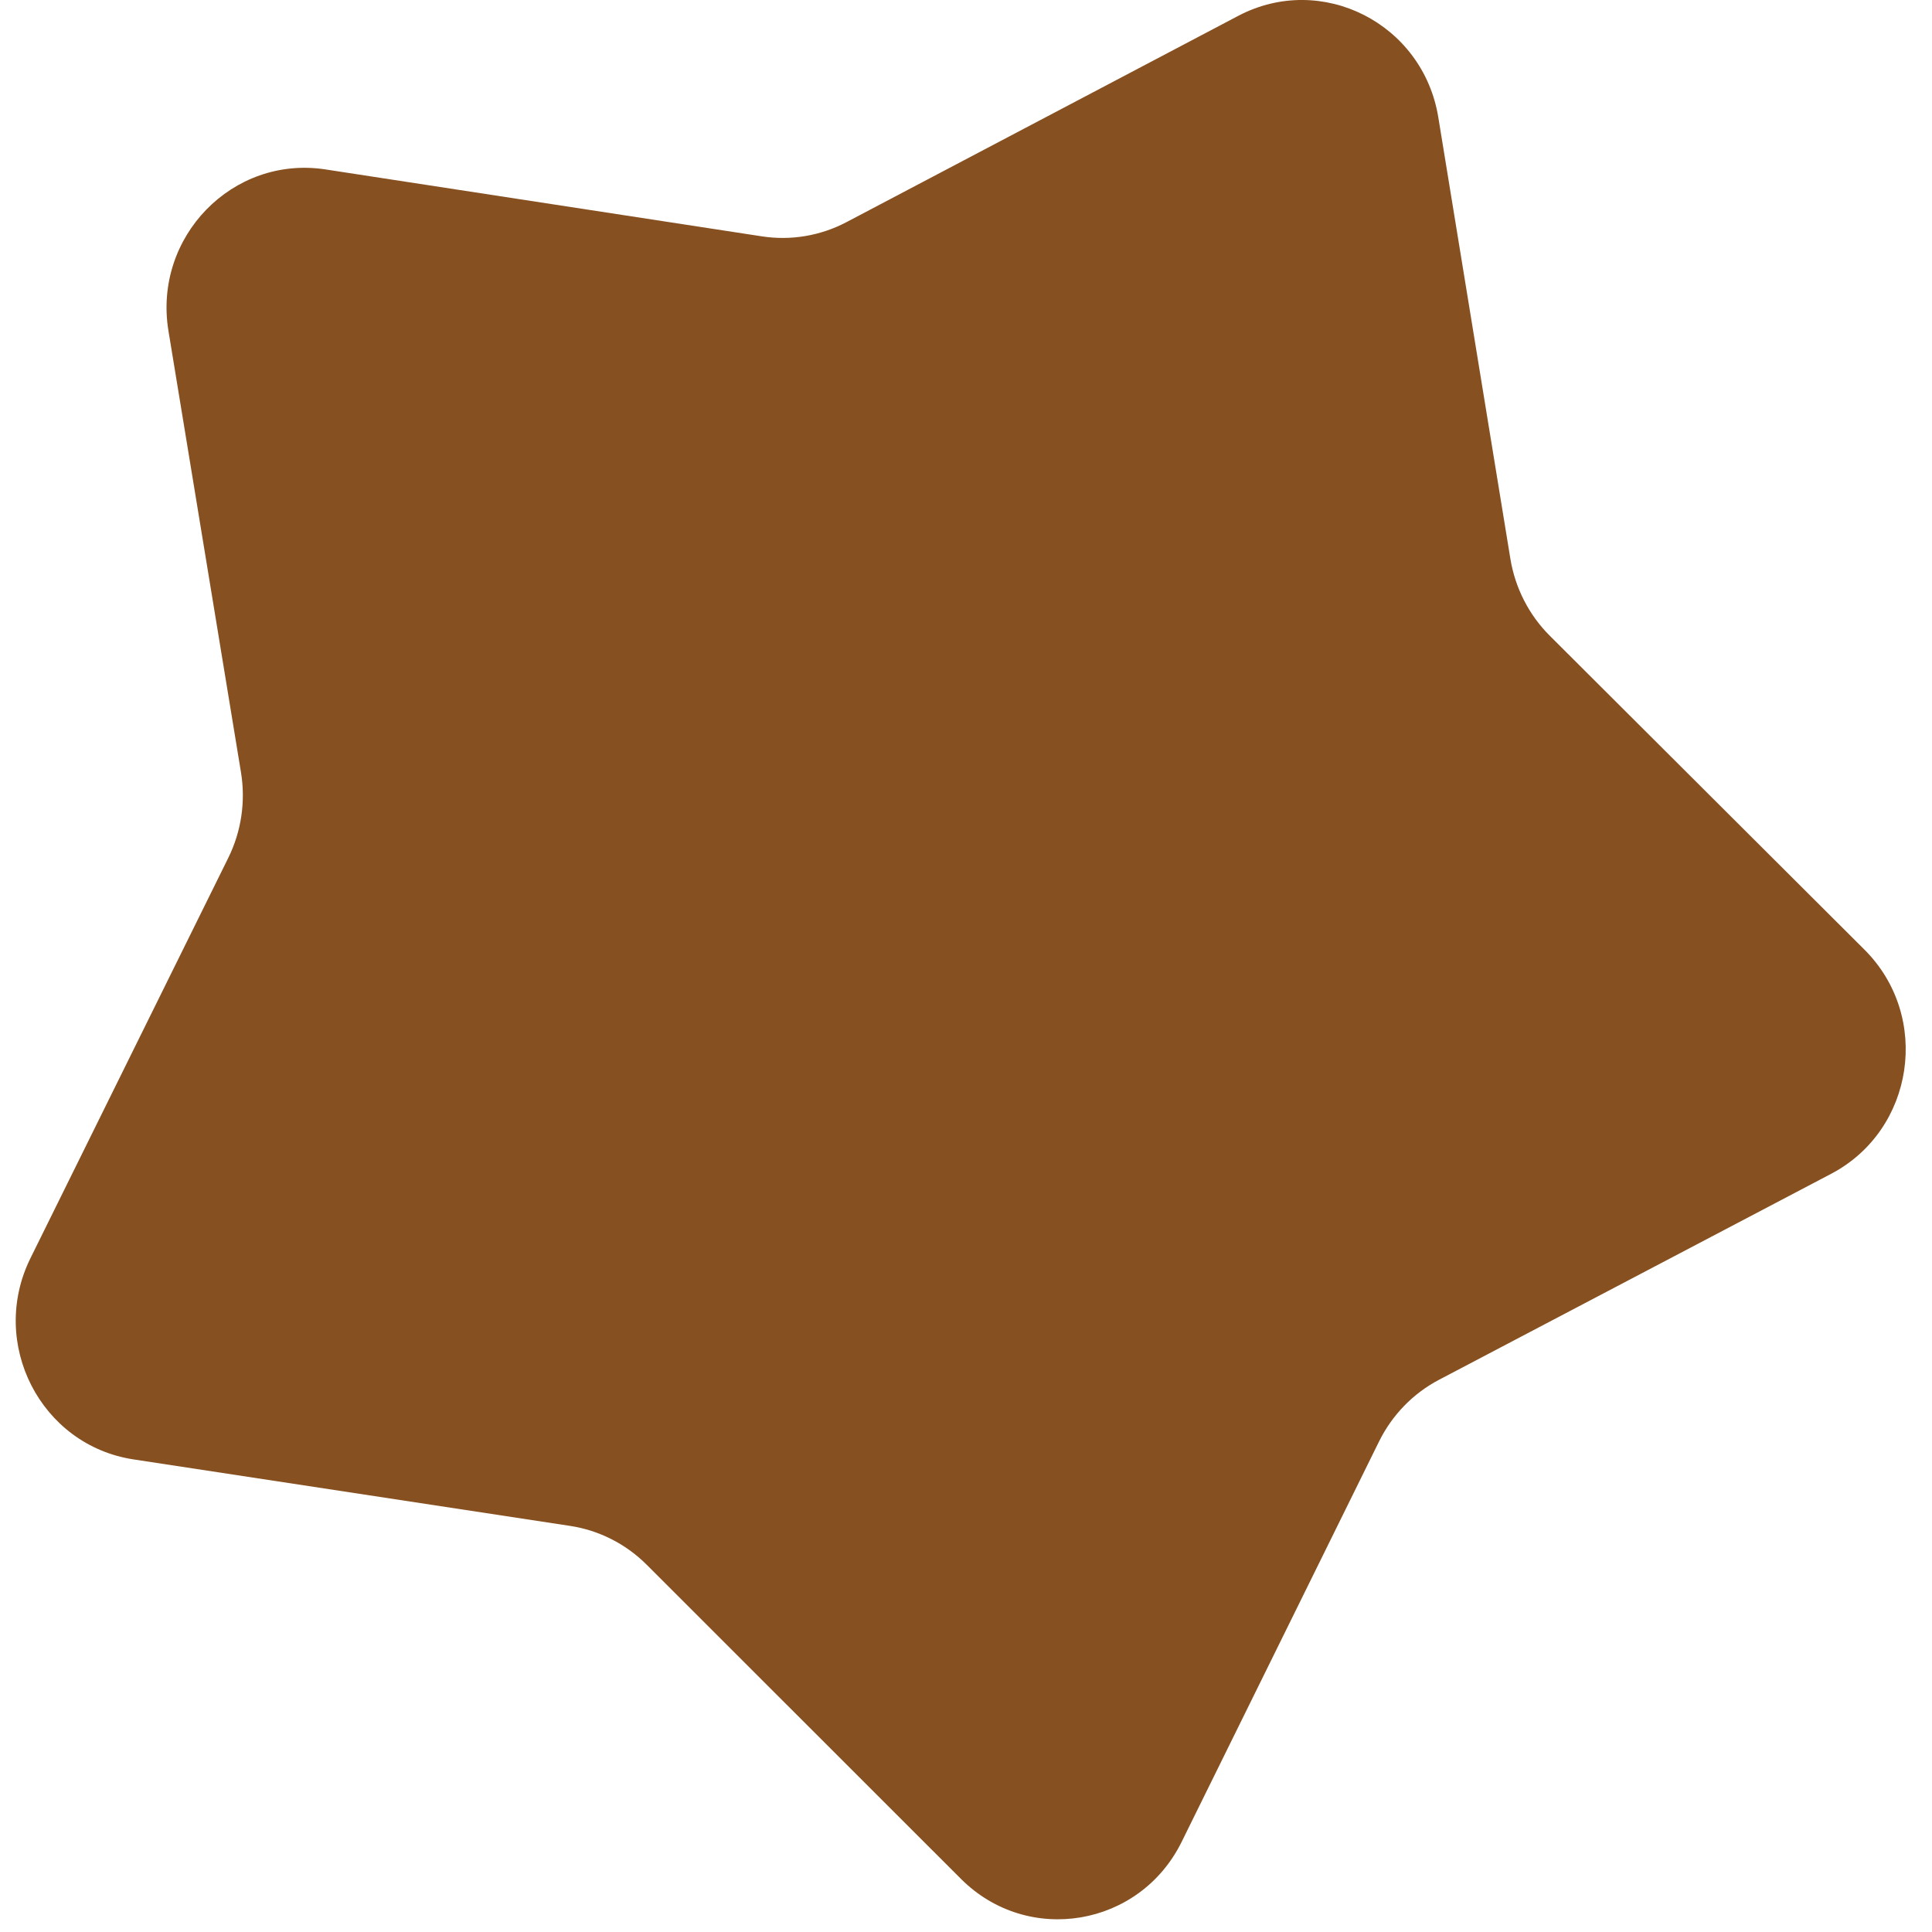 <svg width="52" height="52" viewBox="0 0 52 52" fill="none" xmlns="http://www.w3.org/2000/svg">
<path fill-rule="evenodd" clip-rule="evenodd" d="M38.712 3.157L40.652 15.04C40.781 15.826 41.152 16.552 41.712 17.111L50.182 25.56C51.984 27.358 51.529 30.414 49.284 31.594L38.733 37.136C38.034 37.503 37.469 38.085 37.117 38.798L31.805 49.572C30.675 51.865 27.666 52.371 25.866 50.572L17.405 42.114C16.844 41.554 16.124 41.189 15.346 41.07L3.593 39.28C1.093 38.899 -0.312 36.155 0.82 33.864L6.142 23.094C6.495 22.382 6.615 21.574 6.486 20.787L4.534 8.906C4.119 6.378 6.26 4.177 8.76 4.56L20.51 6.362C21.288 6.481 22.083 6.347 22.781 5.98L33.327 0.427C35.571 -0.754 38.299 0.629 38.712 3.157Z" fill="#865020"/>
</svg>
